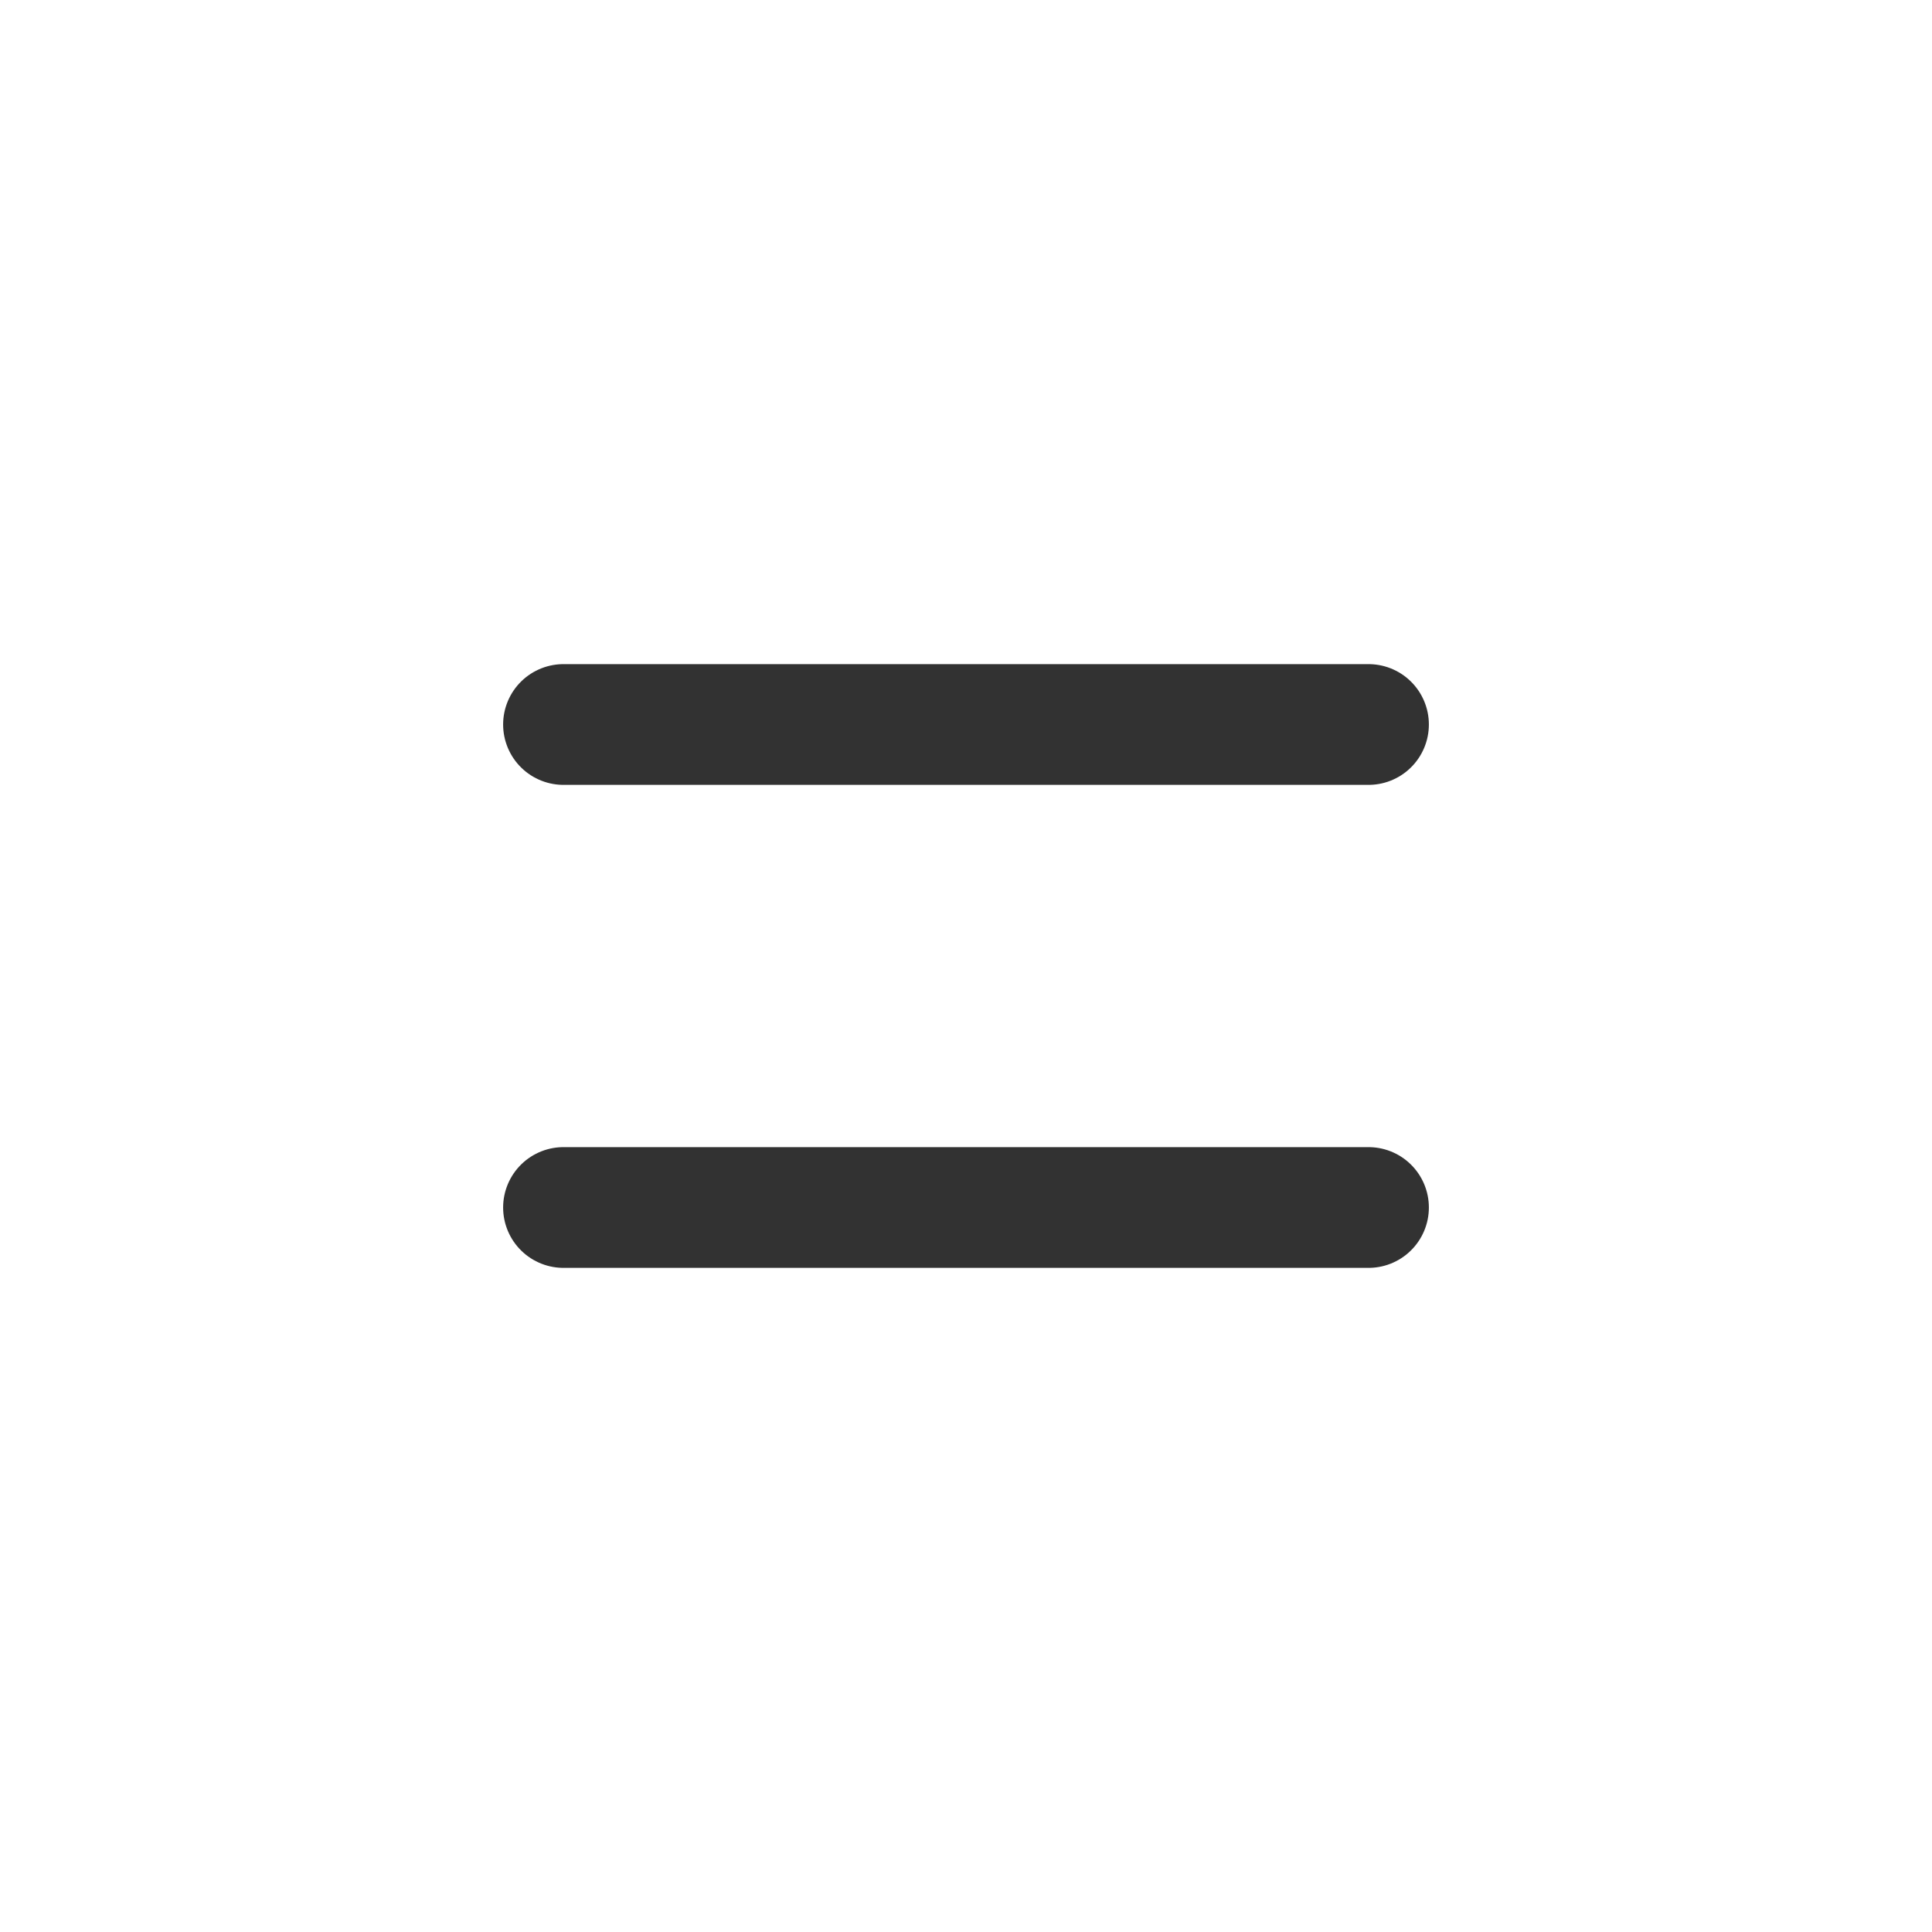 <svg xmlns="http://www.w3.org/2000/svg" viewBox="0 0 24 24"><line x1="7" y1="9" x2="17" y2="9" fill="none" stroke="#323232" stroke-linecap="round" stroke-linejoin="round" stroke-width="1.5"/><line x1="7" y1="15" x2="17" y2="15" fill="none" stroke="#323232" stroke-linecap="round" stroke-linejoin="round" stroke-width="1.5"/></svg>